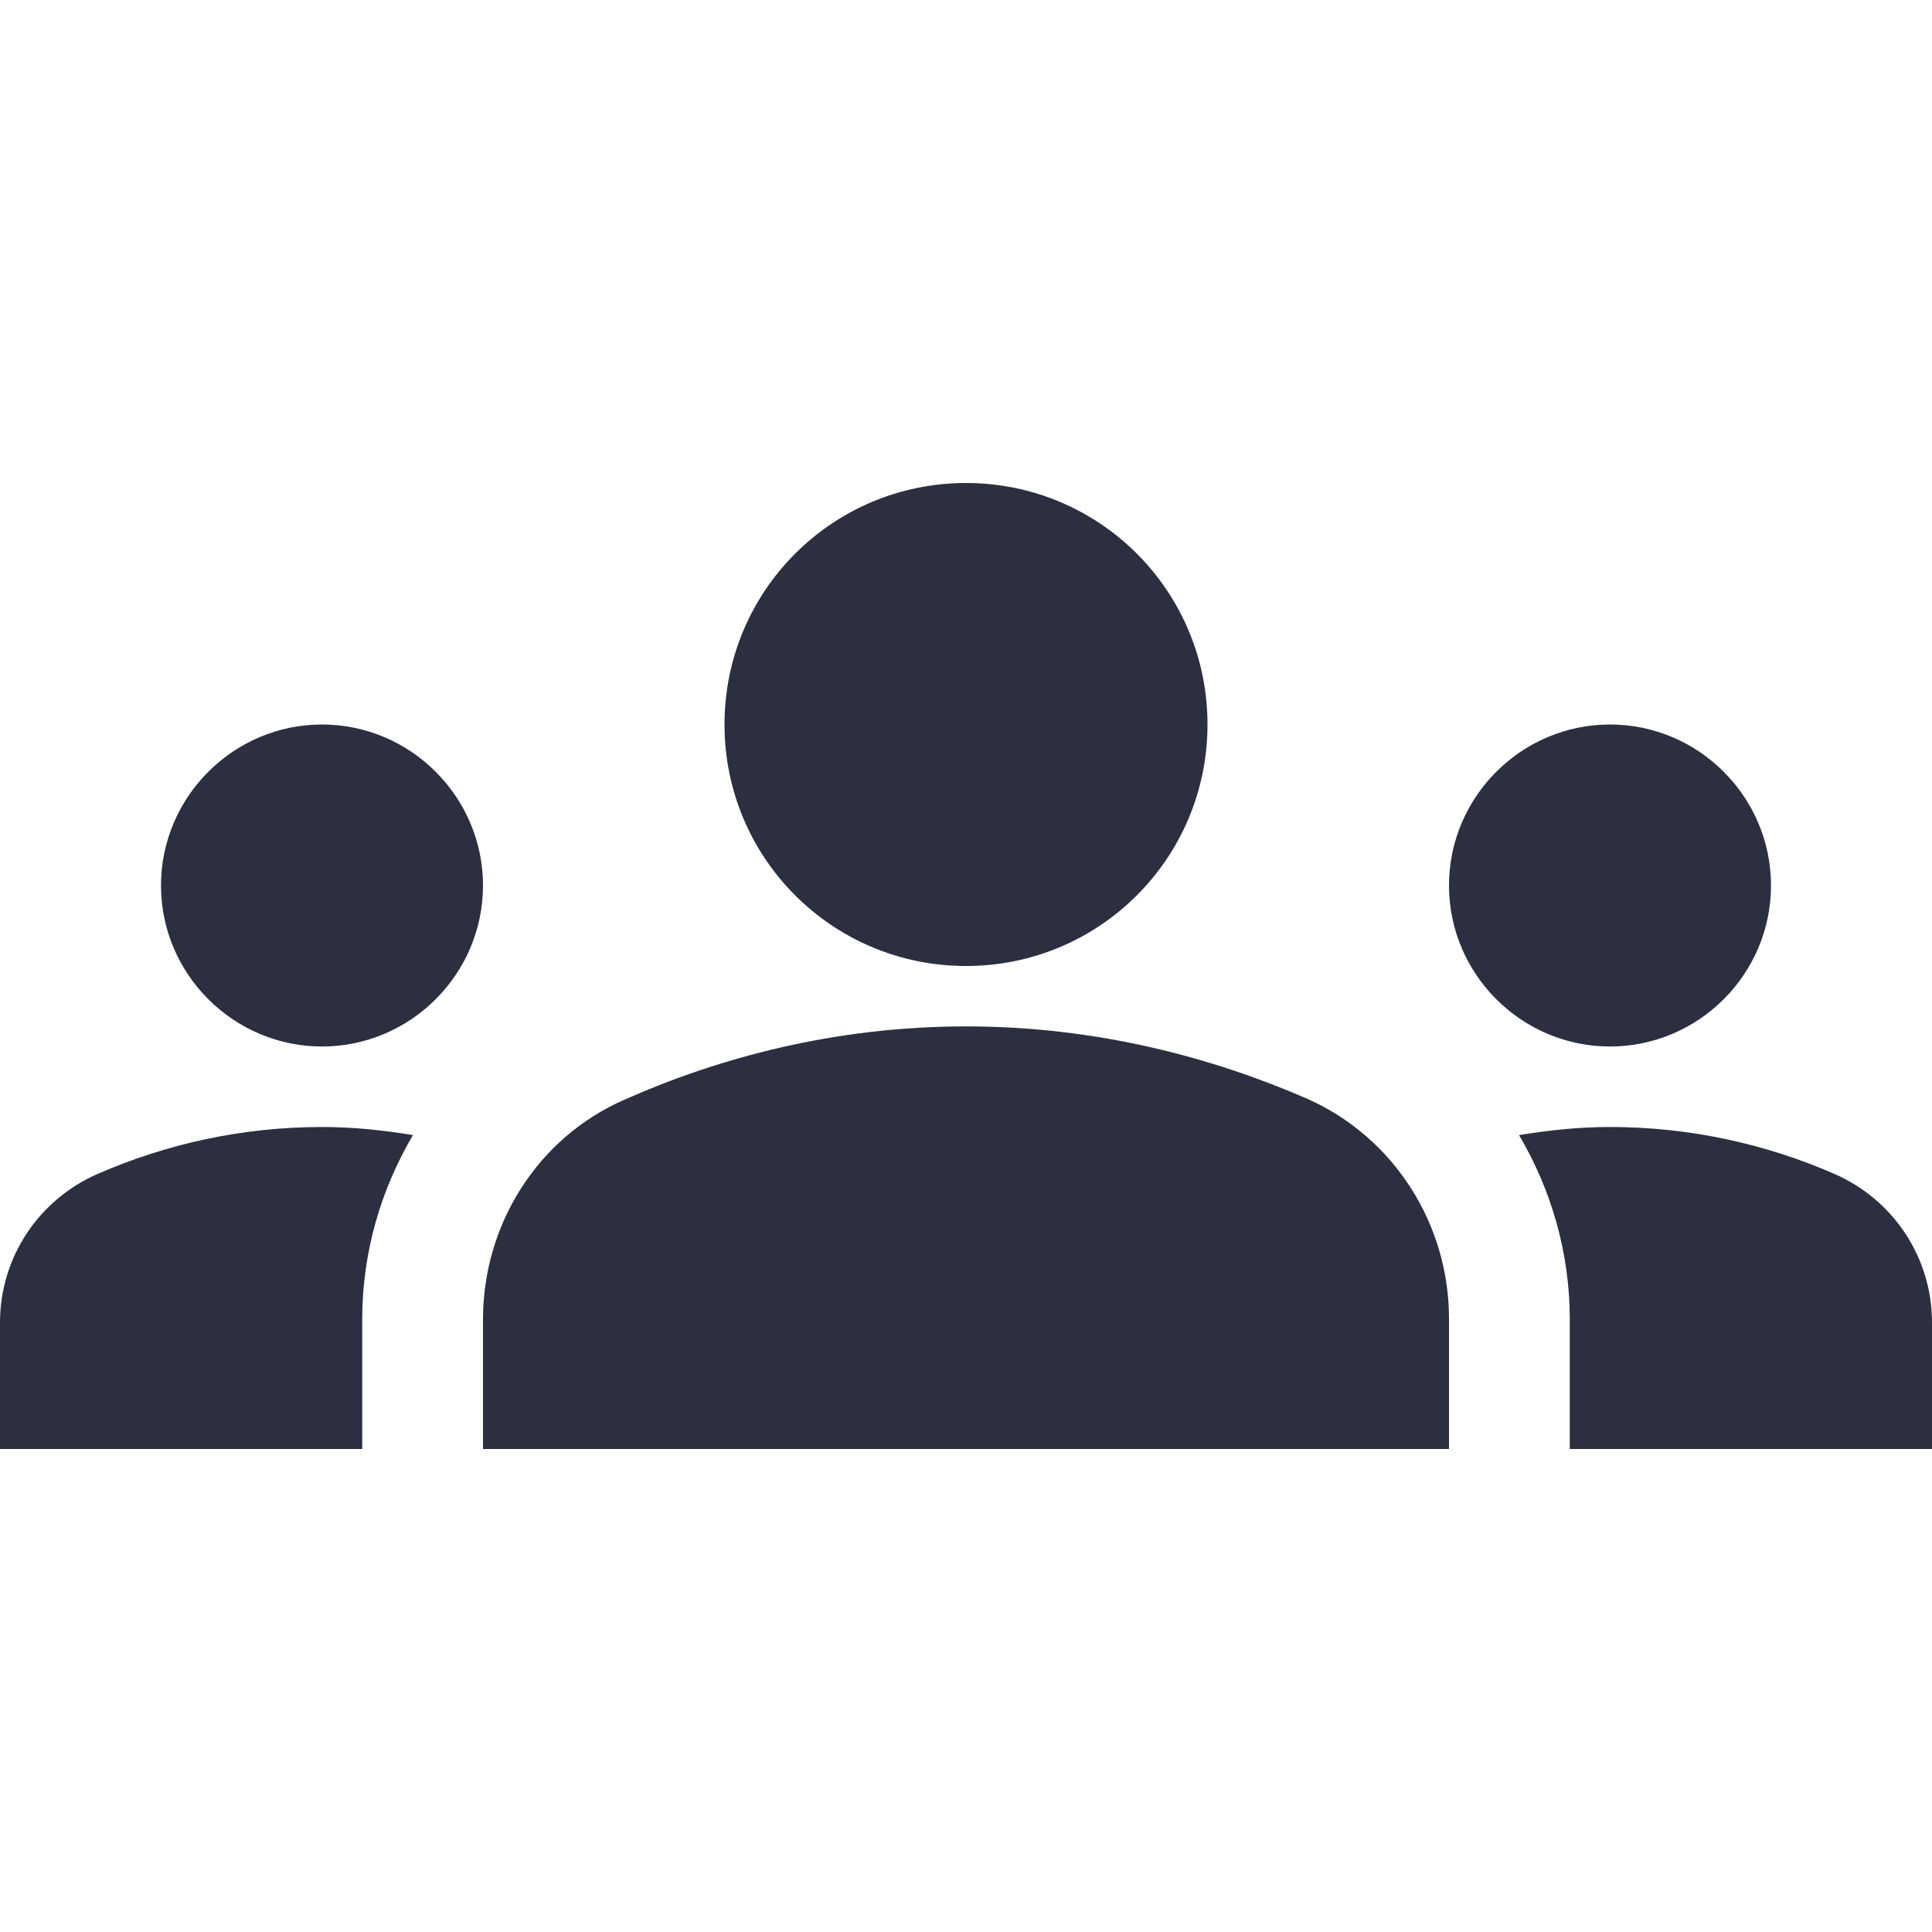 <svg width="27" height="27" viewBox="0 0 27 27" fill="none" xmlns="http://www.w3.org/2000/svg">
<g clip-path="url(#clip0_871_830)">
<path d="M13.5 14.344C15.334 14.344 16.954 14.783 18.27 15.356C19.485 15.896 20.25 17.111 20.25 18.427V20.25H6.75V18.439C6.75 17.111 7.515 15.896 8.73 15.367C10.046 14.783 11.666 14.344 13.5 14.344ZM4.5 14.625C5.737 14.625 6.75 13.613 6.75 12.375C6.75 11.137 5.737 10.125 4.5 10.125C3.263 10.125 2.25 11.137 2.25 12.375C2.25 13.613 3.263 14.625 4.5 14.625ZM5.771 15.863C5.355 15.795 4.939 15.75 4.5 15.75C3.386 15.75 2.329 15.986 1.373 16.402C0.54 16.762 0 17.573 0 18.484V20.25H5.062V18.439C5.062 17.505 5.321 16.628 5.771 15.863ZM22.5 14.625C23.738 14.625 24.75 13.613 24.75 12.375C24.75 11.137 23.738 10.125 22.5 10.125C21.262 10.125 20.25 11.137 20.25 12.375C20.25 13.613 21.262 14.625 22.5 14.625ZM27 18.484C27 17.573 26.46 16.762 25.628 16.402C24.671 15.986 23.614 15.75 22.5 15.75C22.061 15.75 21.645 15.795 21.229 15.863C21.679 16.628 21.938 17.505 21.938 18.439V20.25H27V18.484ZM13.5 6.75C15.367 6.75 16.875 8.258 16.875 10.125C16.875 11.992 15.367 13.5 13.5 13.5C11.633 13.5 10.125 11.992 10.125 10.125C10.125 8.258 11.633 6.75 13.5 6.75Z" fill="#2B2F40"/>
</g>
<defs>
<clipPath id="clip0_871_830">
<rect width="27" height="27" fill="white"/>
</clipPath>
</defs>
</svg>

